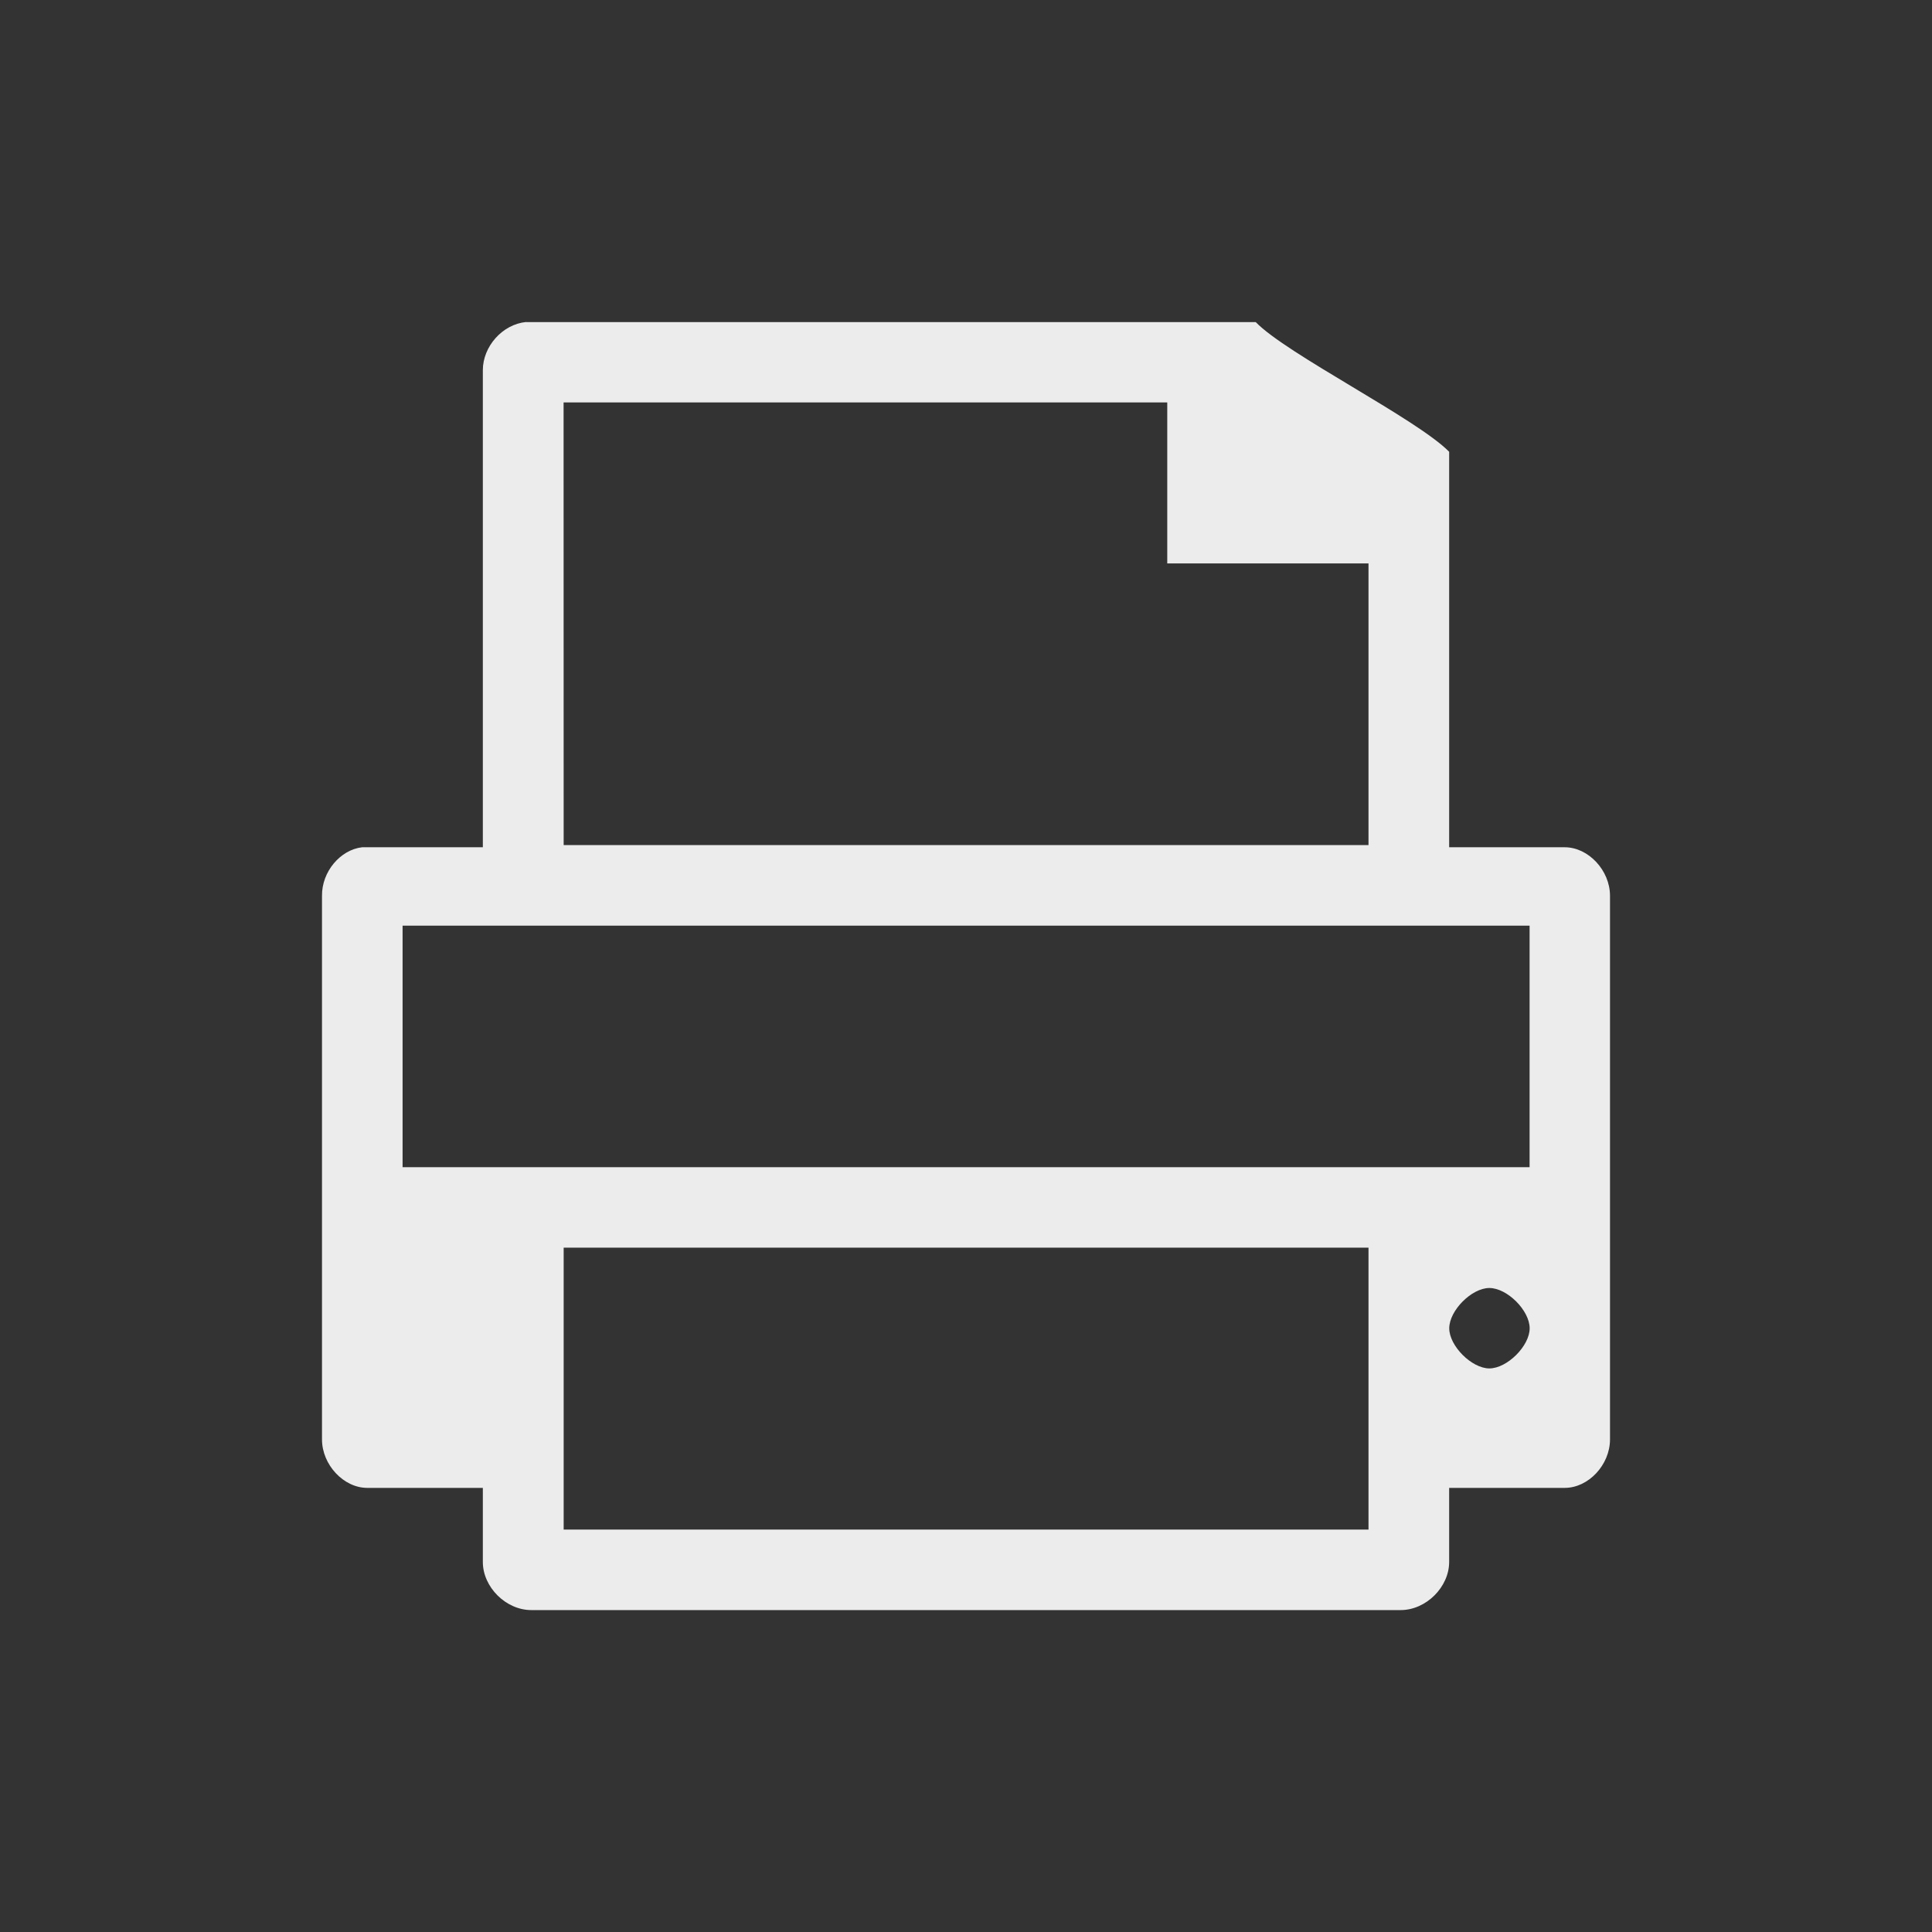 <svg xmlns="http://www.w3.org/2000/svg" viewBox="0 0 24 24">
 <rect x="0" y="0" width="24" height="24" fill="#333333" stroke="none"/>
 <path d="m 6.535 4 c -0.294 0.029 -0.537 0.304 -0.537 0.598 l 0 5.927 -1.436 0 c -0.018 0 -0.043 0 -0.064 0 -0.272 0.032 -0.501 0.304 -0.498 0.602 l 0 6.754 c 0 0.315 0.269 0.602 0.562 0.602 l 1.436 0 0 0.92 c 0 0.312 0.286 0.598 0.602 0.598 l 10.8 0 c 0.315 0 0.602 -0.286 0.602 -0.598 l 0 -0.92 1.436 0 c 0.294 0 0.562 -0.286 0.562 -0.602 l 0 -6.754 c 0 -0.315 -0.269 -0.602 -0.562 -0.602 l -1.436 0 0 -4.913 c -0.401 -0.408 -2.02 -1.214 -2.403 -1.611 l -8.999 0 c -0.021 0 -0.043 0 -0.064 0 z m 0.466 0.999 7.499 0 0 2 2.5 0 0 3.499 -9.998 0 z m -2 6.5 14 0 0 3 -14 0 z m 13.5 4.501 c 0.222 0 0.501 0.279 0.501 0.501 0 0.218 -0.279 0.498 -0.501 0.498 -0.218 0 -0.498 -0.279 -0.498 -0.498 0 -0.222 0.279 -0.501 0.498 -0.501 z m -11.499 -0.501 9.998 0 0 3.502 -9.998 0 z" style="fill:#ececec;fill-opacity:1"/>
</svg>
